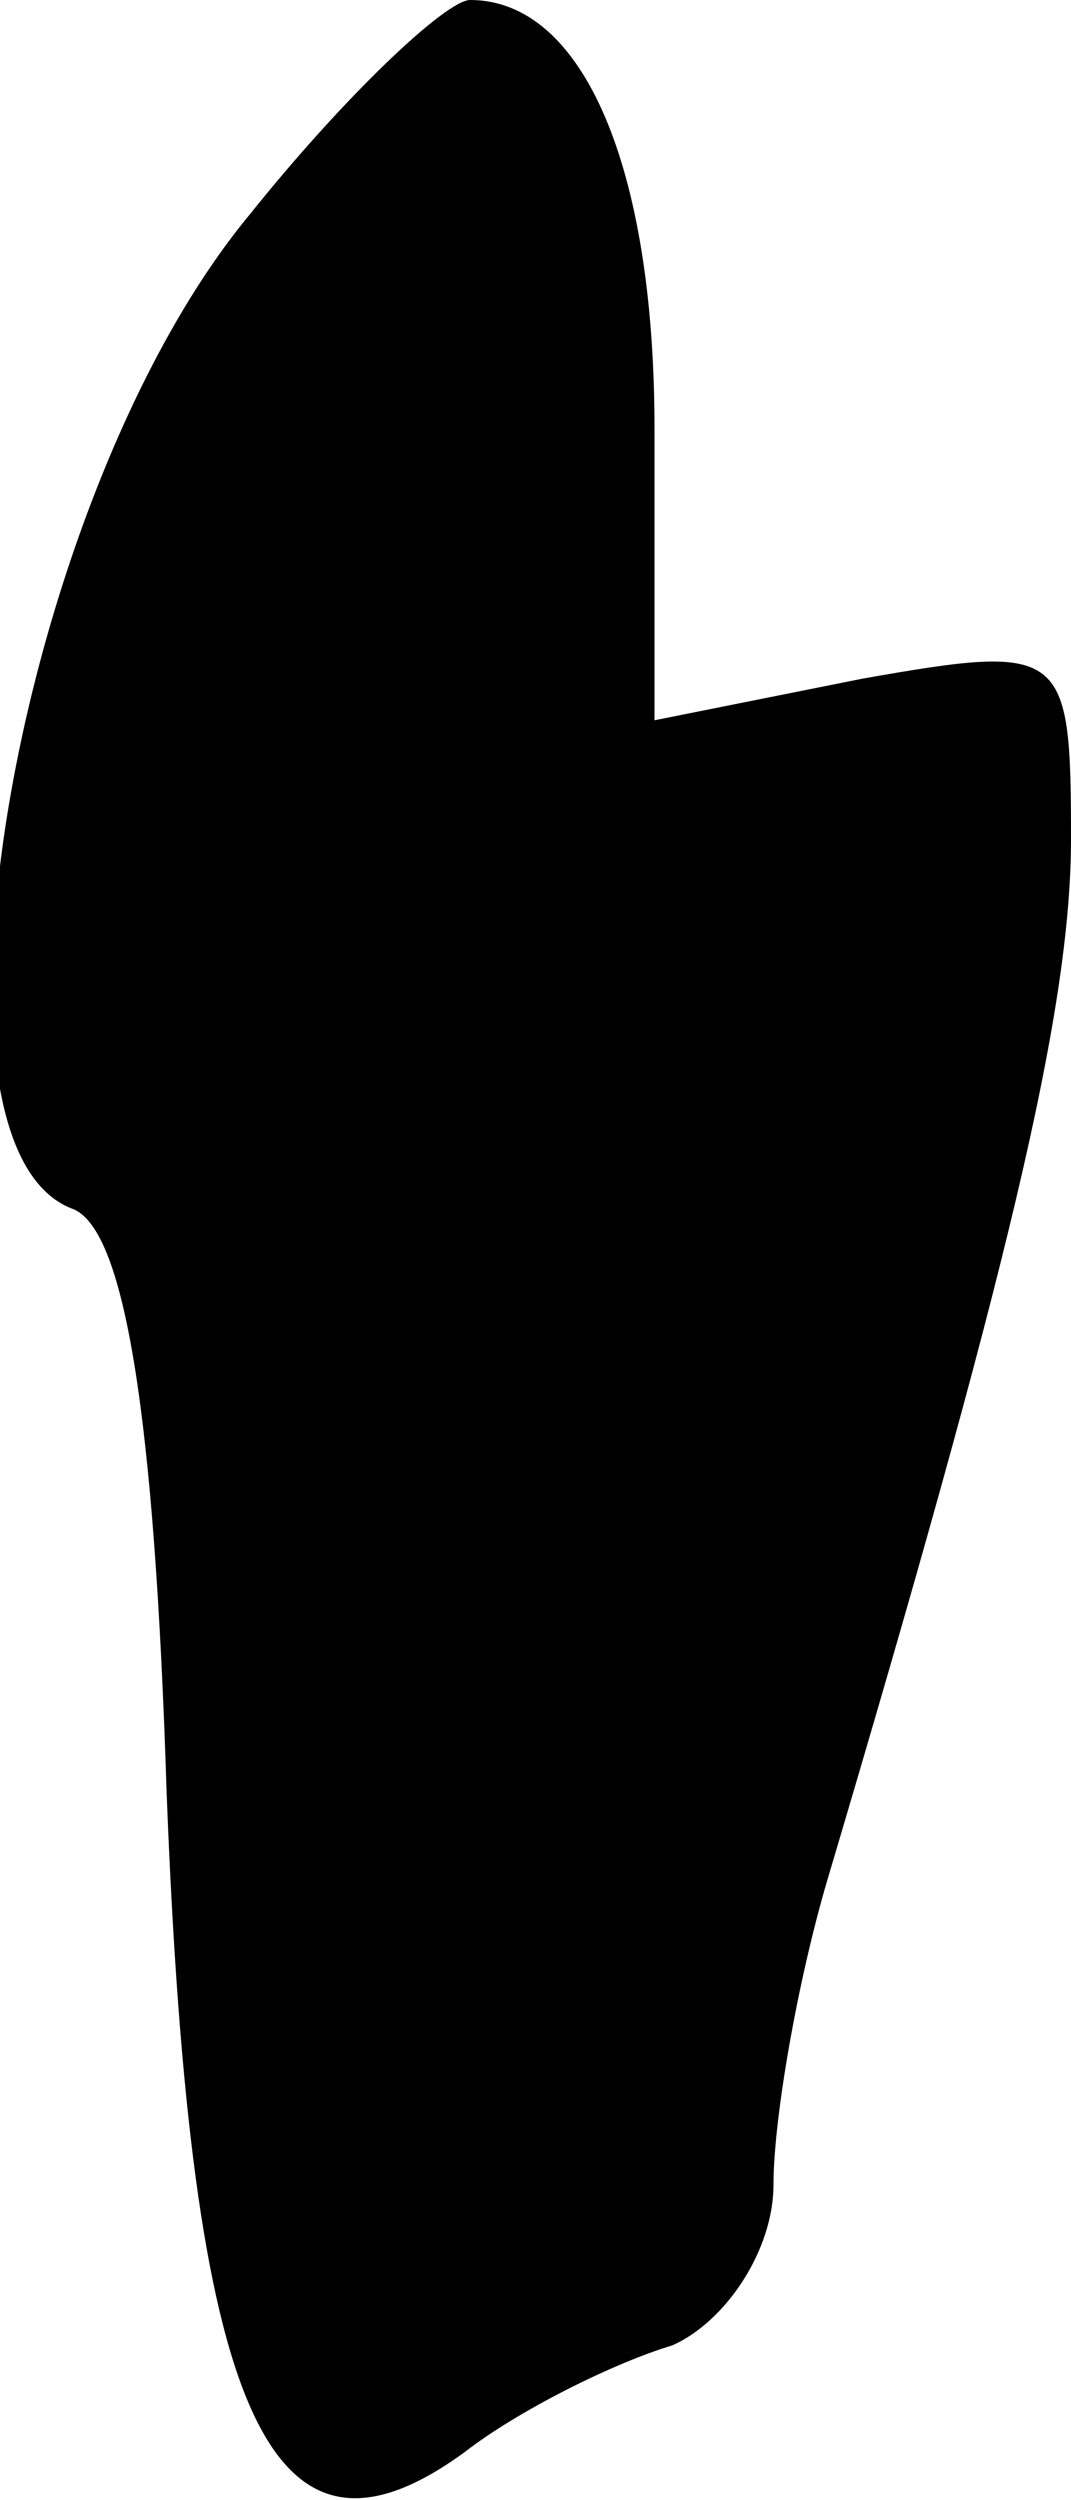 <?xml version="1.0" standalone="no"?>
<!DOCTYPE svg PUBLIC "-//W3C//DTD SVG 20010904//EN"
 "http://www.w3.org/TR/2001/REC-SVG-20010904/DTD/svg10.dtd">
<svg version="1.0" xmlns="http://www.w3.org/2000/svg"
 width="18pt" height="42pt" viewBox="0 0 18 42"
 preserveAspectRatio="xMidYMid meet">
<g transform="translate(0,42) scale(0.1,-0.1)"
fill="#000000" stroke="none">
<path fill="#000000" stroke="none" d="M42 384 c-39 -47 -58 -156 -30 -167 9
-3 14 -35 16 -98 4 -104 17 -135 50 -111 9 7 25 15 35 18 9 4 17 16 17 27 0
11 4 34 9 51 30 101 41 146 41 175 0 32 -1 33 -35 27 l-35 -7 0 49 c0 44 -12
72 -31 72 -4 0 -21 -16 -37 -36z"/>
</g>
</svg>
